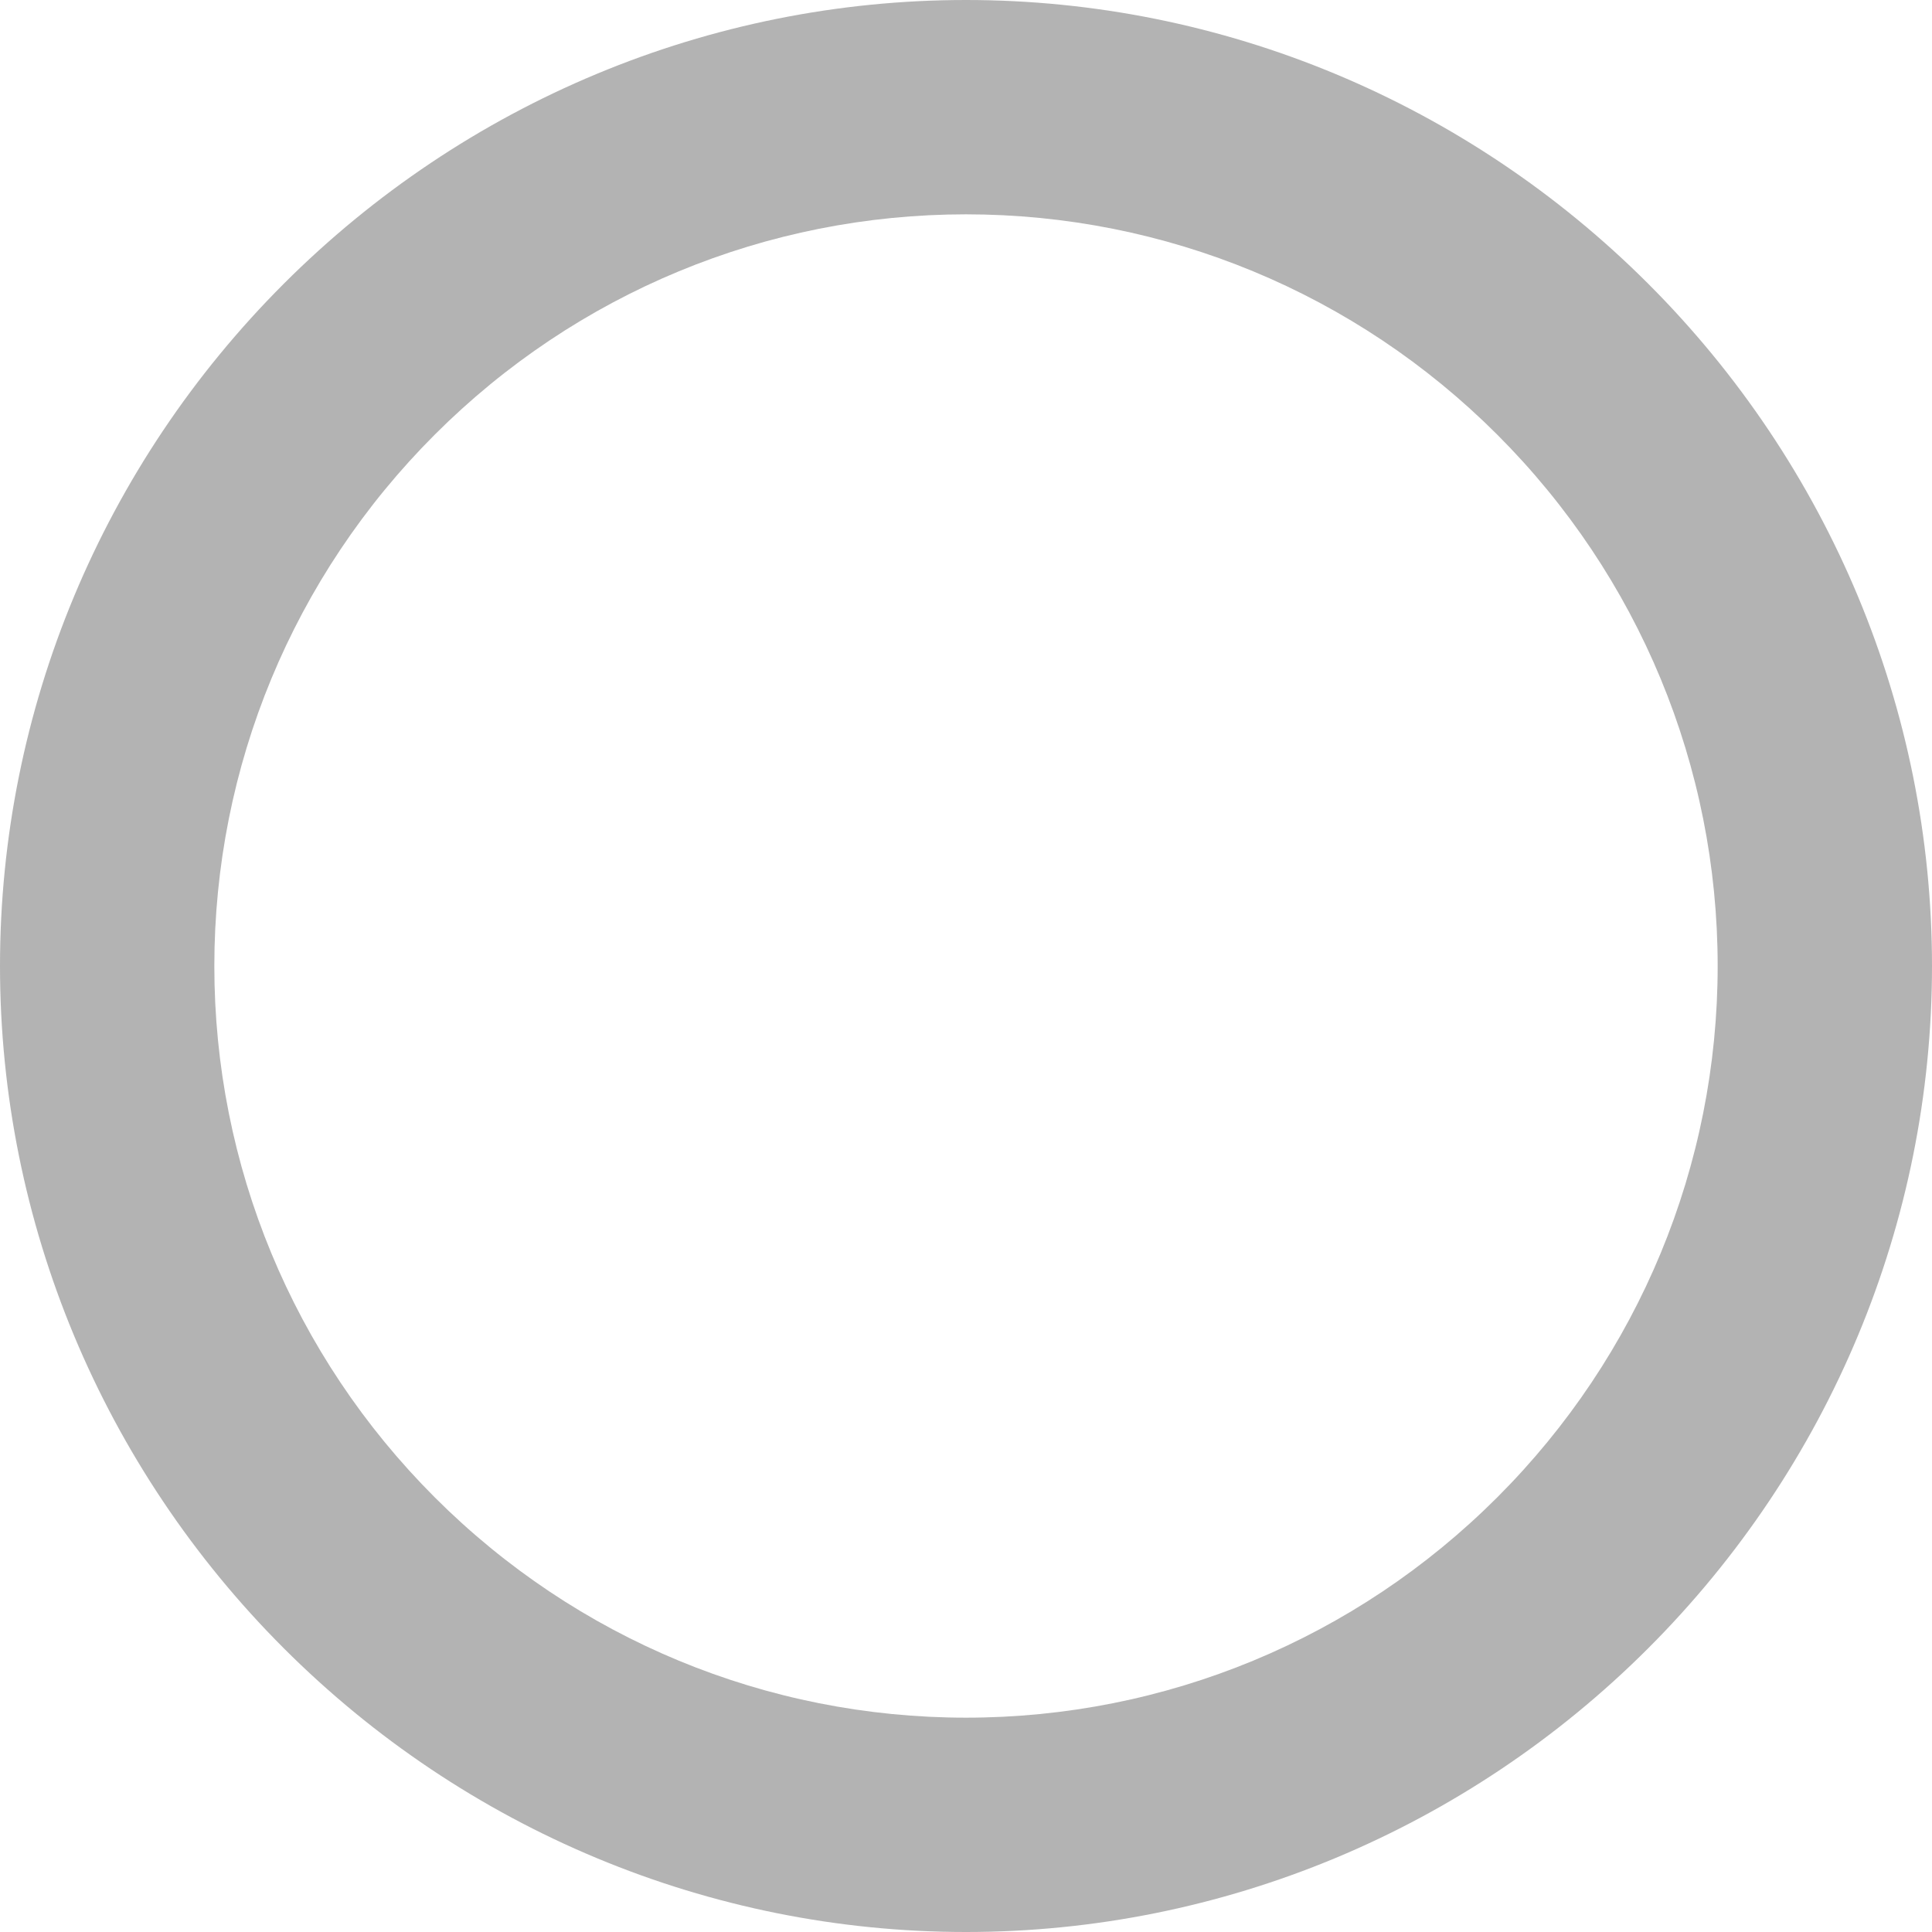<?xml version="1.0" encoding="utf-8"?>
<!-- Generator: Adobe Illustrator 19.0.0, SVG Export Plug-In . SVG Version: 6.00 Build 0)  -->
<svg version="1.1" id="Layer_1" xmlns="http://www.w3.org/2000/svg" xmlns:xlink="http://www.w3.org/1999/xlink" x="0px" y="0px"
	 viewBox="0 0 64 64" style="enable-background:new 0 0 64 64;" xml:space="preserve">
<style type="text/css">
	.st0{fill:#B3B3B3;}
</style>
<path id="XMLID_4_" class="st0" d="M32,7.1c6.6,0,12.9,2.6,17.6,7.3c4.7,4.7,7.3,11,7.3,17.6s-2.6,12.9-7.3,17.6
	c-4.7,4.7-11,7.3-17.6,7.3s-12.9-2.6-17.6-7.3c-4.7-4.7-7.3-11-7.3-17.6c0-6.6,2.6-12.9,7.3-17.6S25.4,7.1,32,7.1 M32,0
	C23.5,0,15.4,3.4,9.4,9.4C3.4,15.4,0,23.5,0,32s3.4,16.6,9.4,22.6c6,6,14.1,9.4,22.6,9.4s16.6-3.4,22.6-9.4c6-6,9.4-14.1,9.4-22.6
	s-3.4-16.6-9.4-22.6C48.6,3.4,40.5,0,32,0z"/>
</svg>
